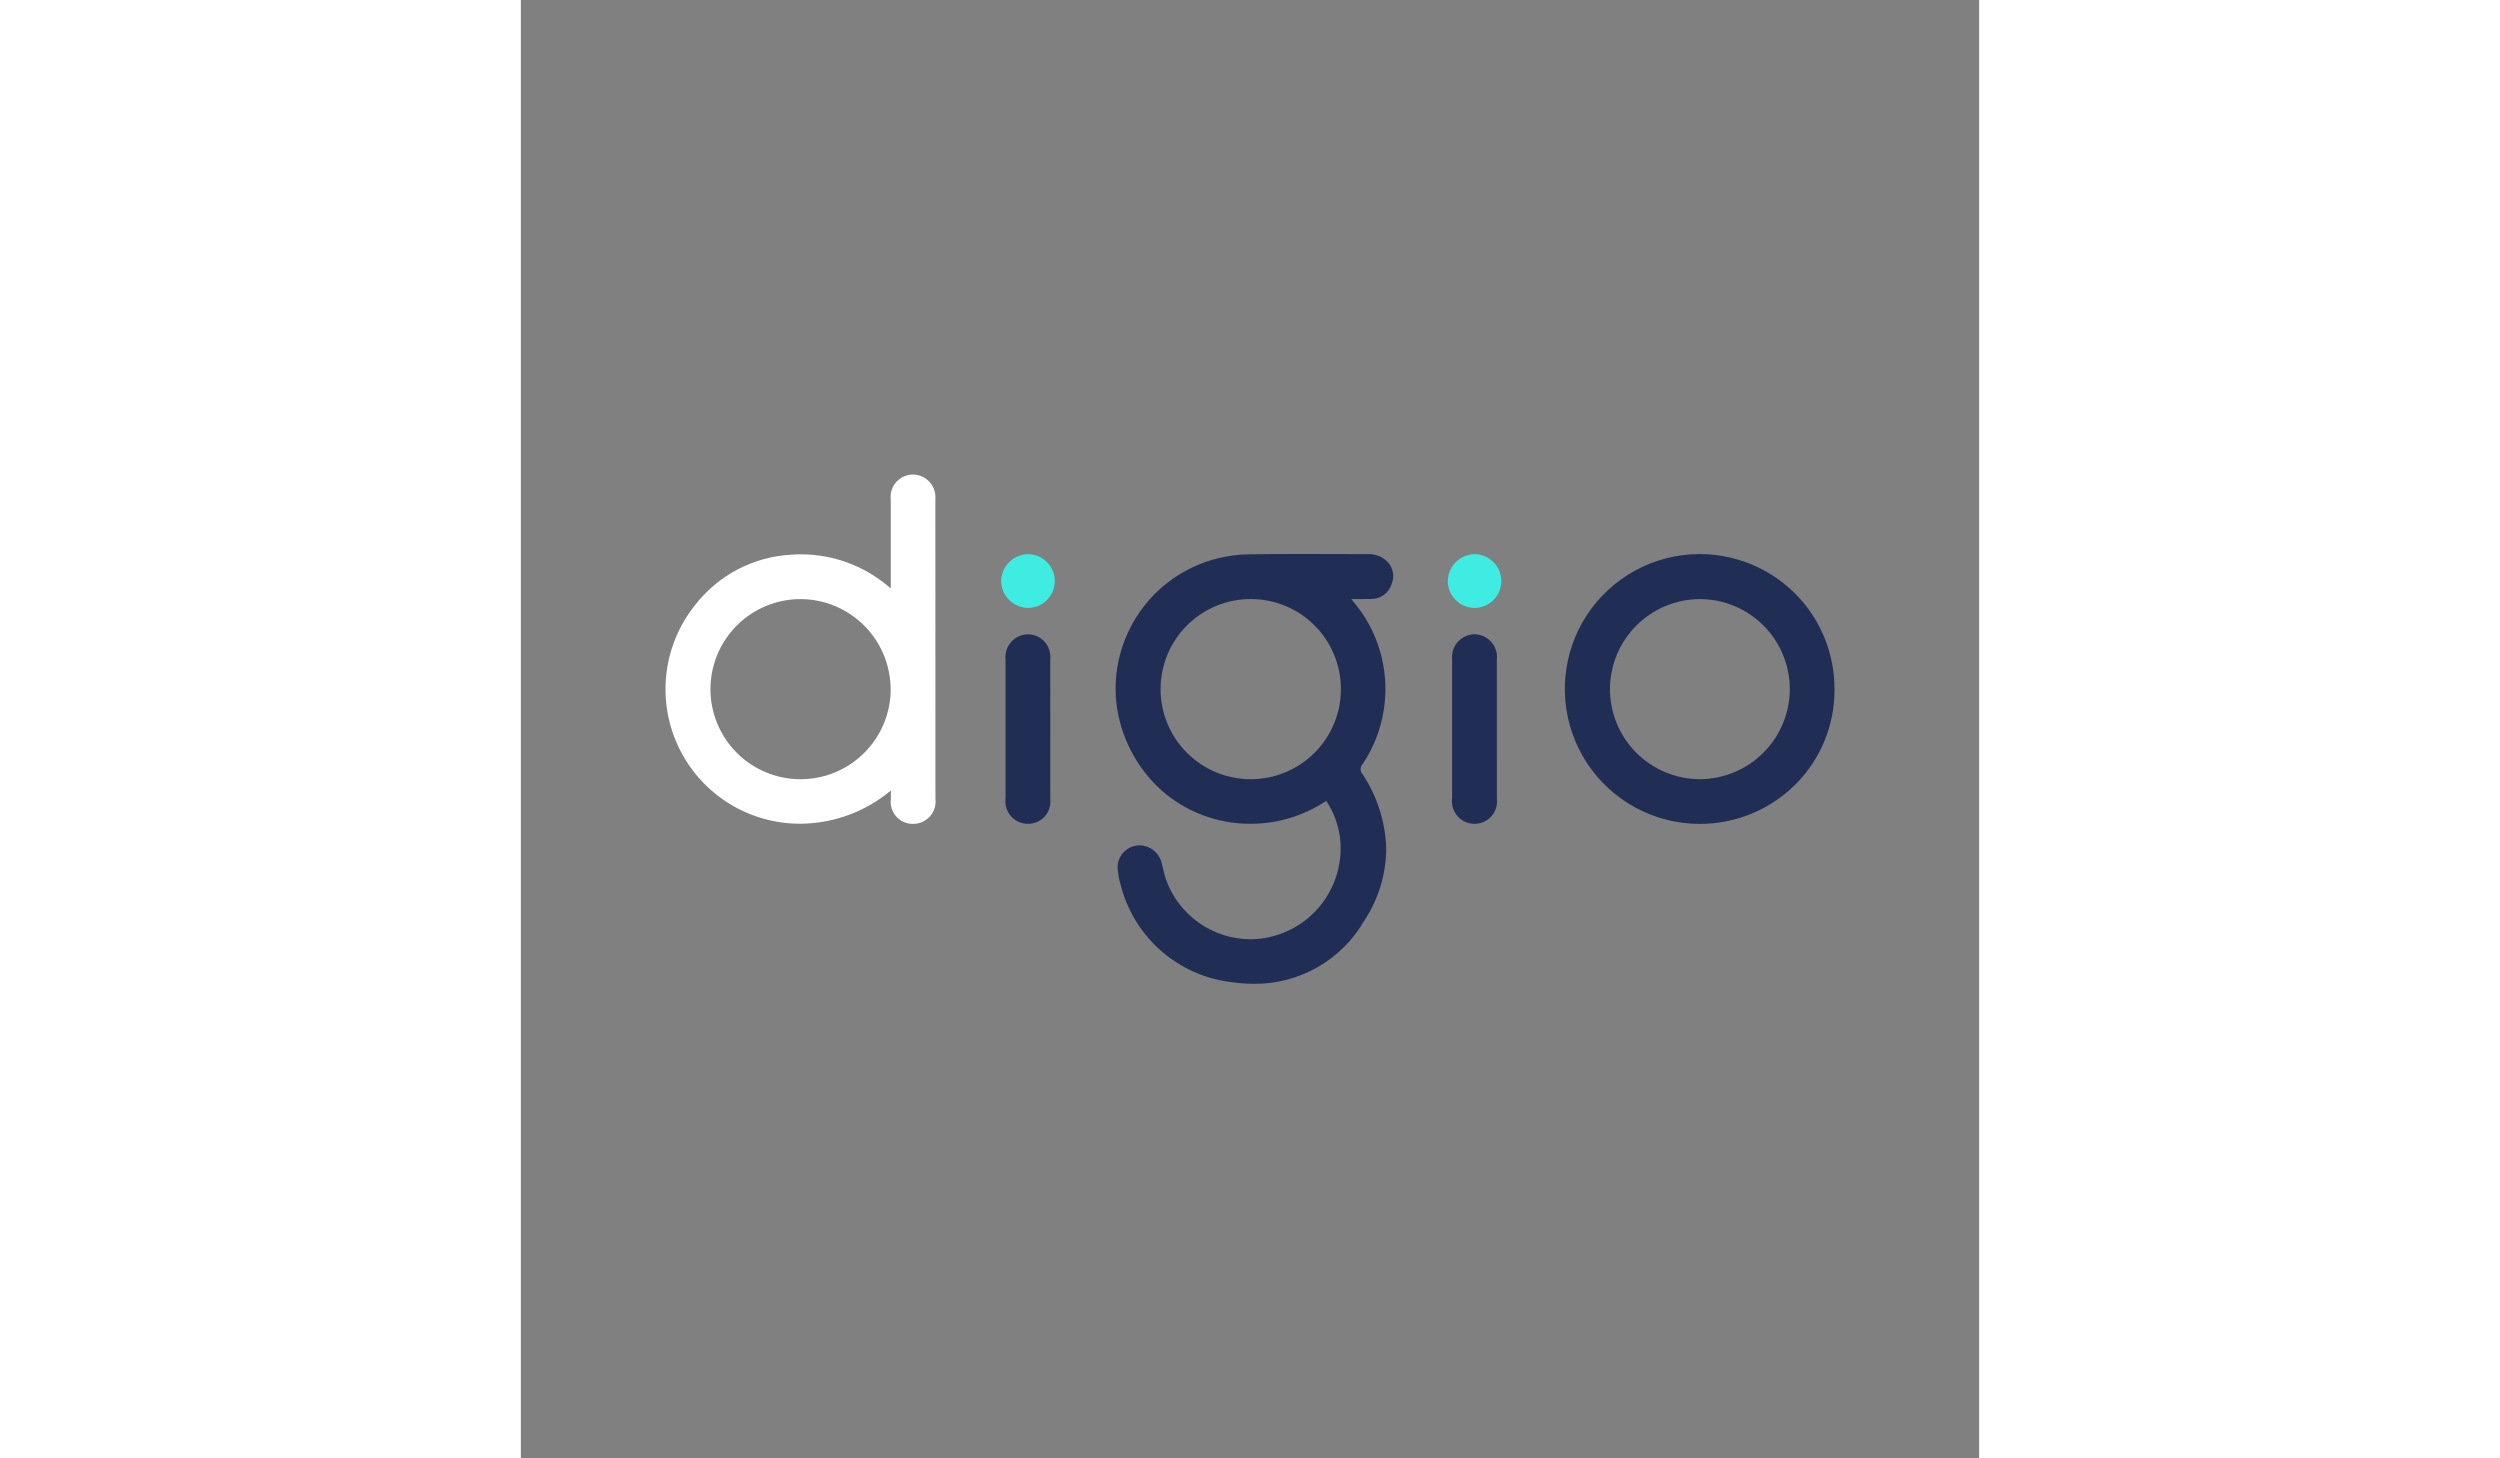 <?xml version="1.0" encoding="UTF-8" standalone="no"?>
<svg
   xmlns:dc="http://purl.org/dc/elements/1.1/"
   xmlns:cc="http://creativecommons.org/ns#"
   xmlns:rdf="http://www.w3.org/1999/02/22-rdf-syntax-ns#"
   xmlns:svg="http://www.w3.org/2000/svg"
   xmlns="http://www.w3.org/2000/svg"
   xmlns:sodipodi="http://sodipodi.sourceforge.net/DTD/sodipodi-0.dtd"
   xmlns:inkscape="http://www.inkscape.org/namespaces/inkscape"
   viewBox="0 0 700 700"
   style="fill:none"
   version="1.1"
   id="svg16"
   sodipodi:docname="digio-logo-2021-v2.svg"
   width="1200"
   height="700"
   inkscape:version="0.92.4 (5da689c313, 2019-01-14)"
   inkscape:export-filename="C:\Users\suitedoalex\Downloads\Plataforma de serviços financeiros pensada para você _ digio. Tudo se transforma.-5.png"
   inkscape:export-xdpi="561.73712"
   inkscape:export-ydpi="561.73712">
  <rect x="0" y="0" width="700" height="700" fill="#808080" stroke="none"/>
  <defs
     id="defs20" />
  <sodipodi:namedview
     pagecolor="#ffffff"
     bordercolor="#666666"
     borderopacity="1"
     objecttolerance="10"
     gridtolerance="10"
     guidetolerance="10"
     inkscape:pageopacity="0"
     inkscape:pageshadow="2"
     inkscape:window-width="1600"
     inkscape:window-height="837"
     id="namedview18"
     showgrid="false"
     inkscape:zoom="1.3432203"
     inkscape:cx="333.20553"
     inkscape:cy="363.94315"
     inkscape:window-x="-8"
     inkscape:window-y="-8"
     inkscape:window-maximized="1"
     inkscape:current-layer="svg16" />
  <path
     d="m 198.967,239.701 c 0.145,-1.502 -0.025,-3.017 -0.497,-4.45 -0.472,-1.433 -1.237,-2.752 -2.246,-3.873 -1.009,-1.121 -2.24,-2.021 -3.615,-2.641 -1.375,-0.62 -2.865,-0.948 -4.373,-0.963 h -0.131 c -1.515,0.021 -3.008,0.361 -4.382,0.999 -1.374,0.637 -2.598,1.558 -3.593,2.701 -0.994,1.143 -1.737,2.483 -2.178,3.932 -0.441,1.449 -0.572,2.975 -0.383,4.478 0,10.251 0,17.559 0,27.789 v 14.798 c -11.822,-10.495 -27.062,-16.323 -42.871,-16.393 -1.515,0 -3.074,0.051 -4.619,0.153 -9.091,0.449 -17.975,2.872 -26.034,7.102 -8.059,4.23 -15.1,10.165 -20.633,17.393 -7.563,9.537 -12.276,21.018 -13.594,33.119 -1.318,12.1 0.811,24.327 6.144,35.269 5.332,10.942 13.649,20.154 23.991,26.572 10.342,6.418 22.289,9.782 34.461,9.702 15.812,-0.146 31.081,-5.788 43.191,-15.956 v 4.168 c -0.188,1.499 -0.052,3.021 0.399,4.462 0.451,1.442 1.206,2.77 2.215,3.895 1.009,1.125 2.247,2.02 3.631,2.624 1.384,0.605 2.882,0.905 4.393,0.881 h 0.087 c 1.52,0.004 3.022,-0.317 4.409,-0.939 1.387,-0.621 2.625,-1.53 3.635,-2.665 1.01,-1.136 1.767,-2.472 2.221,-3.922 0.455,-1.45 0.597,-2.98 0.416,-4.489 -0.008,-54.098 -0.029,-99.14 -0.044,-143.744 z m -21.421,91.074 c -0.013,11.466 -4.573,22.458 -12.679,30.567 -8.106,8.109 -19.097,12.672 -30.563,12.69 -11.467,0.013 -22.469,-4.528 -30.587,-12.627 -8.118,-8.099 -12.686,-19.091 -12.699,-30.557 -0.013,-11.466 4.529,-22.469 12.627,-30.586 8.098,-8.118 19.09,-12.686 30.557,-12.699 v -1.457 1.457 c 11.461,0.025 22.446,4.582 30.559,12.676 8.113,8.094 12.696,19.069 12.748,30.53 z"
     id="path2"
     style="fill:#ffffff;fill-opacity:1;stroke-width:4.755"
     inkscape:connector-curvature="0"
     inkscape:export-filename="G:\Users\suitedoalex\sites\svg\0correto\digio-logo-5-1.png"
     inkscape:export-xdpi="68.434082"
     inkscape:export-ydpi="68.434082" />
  <path
     d="m 254.129,316.356 c 0.143,-1.496 -0.026,-3.005 -0.495,-4.433 -0.47,-1.427 -1.231,-2.741 -2.235,-3.86 -1.004,-1.118 -2.229,-2.016 -3.598,-2.637 -1.369,-0.621 -2.851,-0.95 -4.353,-0.968 h -0.167 c -1.511,0.035 -2.998,0.382 -4.368,1.021 -1.369,0.639 -2.592,1.554 -3.589,2.69 -0.998,1.135 -1.749,2.465 -2.207,3.905 -0.457,1.44 -0.611,2.96 -0.452,4.463 0,8.167 0,14.113 0,22.273 v 20.226 c 0,8.049 0,16.095 0,24.139 -0.202,1.526 -0.076,3.079 0.369,4.553 0.445,1.475 1.198,2.837 2.211,3.997 1.013,1.16 2.261,2.091 3.662,2.731 1.401,0.64 2.921,0.975 4.461,0.981 h 0.117 c 1.518,-2.5e-4 3.018,-0.323 4.402,-0.945 1.384,-0.622 2.621,-1.531 3.629,-2.666 1.008,-1.135 1.764,-2.471 2.218,-3.919 0.454,-1.448 0.596,-2.976 0.417,-4.483 0.029,-25.042 0.03,-45.443 -0.021,-67.067 z"
     id="path4"
     style="fill:#202e55;fill-opacity:1;stroke-width:4.755"
     inkscape:connector-curvature="0"
     inkscape:export-filename="G:\Users\suitedoalex\sites\svg\0correto\digio-logo-5-1.png"
     inkscape:export-xdpi="68.434082"
     inkscape:export-ydpi="68.434082" />
  <path
     d="m 243.789,266.011 h -0.335 c -3.338,0.04 -6.533,1.359 -8.927,3.685 -2.394,2.326 -3.804,5.482 -3.94,8.817 -0.053,1.714 0.242,3.421 0.868,5.018 0.626,1.597 1.571,3.05 2.775,4.271 1.19,1.248 2.618,2.245 4.2,2.932 1.582,0.687 3.284,1.05 5.009,1.068 h 0.066 c 3.375,-0.026 6.605,-1.375 8.997,-3.756 2.392,-2.381 3.755,-5.605 3.797,-8.979 0.042,-3.375 -1.241,-6.632 -3.573,-9.071 -2.332,-2.44 -5.527,-3.868 -8.9,-3.978 z"
     id="path6"
     style="fill:#3fece2;fill-opacity:1;stroke-width:4.755"
     inkscape:connector-curvature="0"
     inkscape:export-filename="G:\Users\suitedoalex\sites\svg\0correto\digio-logo-5-1.png"
     inkscape:export-xdpi="68.434082"
     inkscape:export-ydpi="68.434082" />
  <path
     d="m 404.059,371.642 c -0.623,-0.661 -0.971,-1.535 -0.971,-2.444 0,-0.909 0.347,-1.783 0.971,-2.444 7.847,-11.724 11.653,-25.688 10.84,-39.772 -0.813,-14.084 -6.199,-27.518 -15.342,-38.261 -0.306,-0.35 -0.59,-0.729 -0.904,-1.158 h 0.233 2.485 c 1.195,0 5.829,0 6.717,-0.051 2.226,0.037 4.402,-0.655 6.198,-1.97 1.796,-1.316 3.112,-3.182 3.748,-5.316 0.611,-1.547 0.828,-3.222 0.635,-4.875 -0.193,-1.653 -0.792,-3.232 -1.743,-4.597 -1.205,-1.562 -2.768,-2.811 -4.557,-3.642 -1.789,-0.831 -3.752,-1.218 -5.723,-1.13 h -5.21 c -8.415,0 -17.122,-0.066 -25.69,-0.066 -9.88,0 -18.499,0.051 -26.375,0.153 -5.09,0.084 -10.153,0.754 -15.089,1.996 -15.125,3.797 -28.362,12.945 -37.261,25.751 -8.899,12.806 -12.856,28.403 -11.14,43.903 1.959,15.936 9.558,30.645 21.421,41.465 11.836,10.528 27.146,16.307 42.987,16.226 12.925,0.015 25.563,-3.815 36.306,-11.002 4.645,6.928 7.056,15.113 6.907,23.453 -0.164,10.211 -3.896,20.041 -10.551,27.787 -6.654,7.745 -15.81,12.917 -25.879,14.618 -2.265,0.382 -4.559,0.573 -6.857,0.568 -8.898,-0.028 -17.569,-2.804 -24.828,-7.949 -7.259,-5.145 -12.751,-12.408 -15.725,-20.794 -0.519,-1.56 -0.95,-3.149 -1.29,-4.758 -0.255,-1.042 -0.503,-2.135 -0.787,-3.191 -0.594,-2.343 -1.935,-4.429 -3.82,-5.942 -1.885,-1.513 -4.212,-2.371 -6.628,-2.444 -0.609,0 -1.216,0.054 -1.814,0.168 -2.706,0.434 -5.136,1.904 -6.776,4.099 -1.641,2.196 -2.362,4.943 -2.011,7.661 0.209,2.434 0.684,4.838 1.414,7.169 3.119,12.231 9.872,23.228 19.366,31.545 9.495,8.316 21.286,13.561 33.82,15.042 3.572,0.514 7.175,0.777 10.783,0.787 10.733,0.086 21.296,-2.682 30.606,-8.023 9.31,-5.34 17.033,-13.059 22.378,-22.367 6.894,-10.42 10.538,-22.653 10.47,-35.148 -0.492,-12.497 -4.406,-24.62 -11.316,-35.045 z m -53.675,2.368 h -0.139 c -11.466,-0.018 -22.456,-4.591 -30.551,-12.712 -8.095,-8.121 -12.633,-19.125 -12.614,-30.592 0.018,-11.466 4.591,-22.456 12.712,-30.552 8.121,-8.095 19.125,-12.632 30.592,-12.614 V 286.083 l 0.05,1.457 c 11.467,0.007 22.461,4.568 30.565,12.681 8.103,8.113 12.652,19.113 12.645,30.579 -0.007,11.467 -4.568,22.461 -12.681,30.565 -8.113,8.103 -19.113,12.651 -30.579,12.645 z"
     id="path8"
     style="fill:#202e55;fill-opacity:1;stroke-width:4.755"
     inkscape:connector-curvature="0"
     inkscape:export-filename="G:\Users\suitedoalex\sites\svg\0correto\digio-logo-5-1.png"
     inkscape:export-xdpi="68.434082"
     inkscape:export-ydpi="68.434082" />
  <path
     d="m 468.49,316.356 c 0.143,-1.496 -0.025,-3.005 -0.495,-4.433 -0.47,-1.427 -1.232,-2.741 -2.236,-3.86 -1.004,-1.118 -2.228,-2.016 -3.597,-2.637 -1.369,-0.621 -2.85,-0.95 -4.353,-0.968 h -0.169 c -1.512,0.034 -2.998,0.38 -4.369,1.019 -1.37,0.639 -2.594,1.555 -3.593,2.69 -0.998,1.136 -1.749,2.465 -2.207,3.906 -0.458,1.441 -0.613,2.961 -0.454,4.465 0,8.167 0,14.113 0,22.273 v 20.226 c 0,8.049 0,16.095 0,24.139 -0.202,1.526 -0.075,3.079 0.37,4.553 0.445,1.475 1.198,2.837 2.211,3.997 1.012,1.16 2.26,2.091 3.661,2.731 1.401,0.64 2.922,0.975 4.461,0.981 h 0.117 c 1.518,-2.5e-4 3.018,-0.323 4.402,-0.945 1.384,-0.622 2.621,-1.531 3.629,-2.666 1.008,-1.135 1.764,-2.471 2.218,-3.919 0.454,-1.448 0.595,-2.976 0.416,-4.483 0.037,-25.042 0.037,-45.443 -0.014,-67.067 z"
     id="path10"
     style="fill:#202e55;fill-opacity:1;stroke-width:4.755"
     inkscape:connector-curvature="0"
     inkscape:export-filename="G:\Users\suitedoalex\sites\svg\0correto\digio-logo-5-1.png"
     inkscape:export-xdpi="68.434082"
     inkscape:export-ydpi="68.434082" />
  <path
     d="m 458.158,266.011 h -0.334 c -3.338,0.04 -6.534,1.359 -8.928,3.685 -2.394,2.326 -3.804,5.482 -3.94,8.817 -0.055,1.71 0.235,3.414 0.852,5.01 0.617,1.596 1.55,3.051 2.741,4.28 1.19,1.248 2.618,2.245 4.2,2.932 1.582,0.687 3.284,1.05 5.009,1.068 h 0.066 c 3.376,-0.023 6.608,-1.37 9.002,-3.75 2.394,-2.38 3.759,-5.603 3.803,-8.979 0.044,-3.375 -1.237,-6.634 -3.568,-9.075 -2.332,-2.441 -5.529,-3.871 -8.903,-3.982 z"
     id="path12"
     style="fill:#3fece2;fill-opacity:1;stroke-width:4.755"
     inkscape:connector-curvature="0"
     inkscape:export-filename="G:\Users\suitedoalex\sites\svg\0correto\digio-logo-5-1.png"
     inkscape:export-xdpi="68.434082"
     inkscape:export-ydpi="68.434082" />
  <path
     d="m 611.62,284.874 c -7.523,-7.508 -16.777,-13.048 -26.948,-16.133 -10.172,-3.085 -20.942,-3.619 -31.371,-1.555 -10.425,2.064 -20.182,6.662 -28.411,13.389 -8.228,6.727 -14.674,15.376 -18.77,25.183 -4.095,9.808 -5.713,20.472 -4.712,31.053 1.001,10.581 4.591,20.753 10.454,29.618 5.862,8.865 13.817,16.151 23.161,21.215 9.345,5.064 19.789,7.75 30.417,7.821 h 0.143 c 8.526,0.054 16.976,-1.573 24.875,-4.787 7.899,-3.214 15.088,-7.952 21.156,-13.945 6.034,-5.97 10.814,-13.084 14.066,-20.924 3.253,-7.84 4.912,-16.249 4.879,-24.737 0.062,-8.572 -1.579,-17.071 -4.831,-25.002 -3.248,-7.932 -8.046,-15.137 -14.109,-21.198 z m -45.774,89.136 c -11.455,-0.05 -22.418,-4.64 -30.49,-12.762 -8.072,-8.123 -12.592,-19.115 -12.571,-30.567 0.048,-11.429 4.612,-22.376 12.697,-30.454 8.085,-8.078 19.033,-12.633 30.464,-12.671 h 0.105 c 11.446,0.05 22.407,4.637 30.477,12.755 8.074,8.118 12.597,19.105 12.582,30.553 -0.052,11.445 -4.632,22.406 -12.735,30.488 -8.108,8.083 -19.078,12.63 -30.524,12.651 z"
     id="path14"
     style="fill:#202e55;fill-opacity:1;stroke-width:4.755"
     inkscape:connector-curvature="0"
     inkscape:export-filename="G:\Users\suitedoalex\sites\svg\0correto\digio-logo-5-1.png"
     inkscape:export-xdpi="68.434082"
     inkscape:export-ydpi="68.434082" />
</svg>
